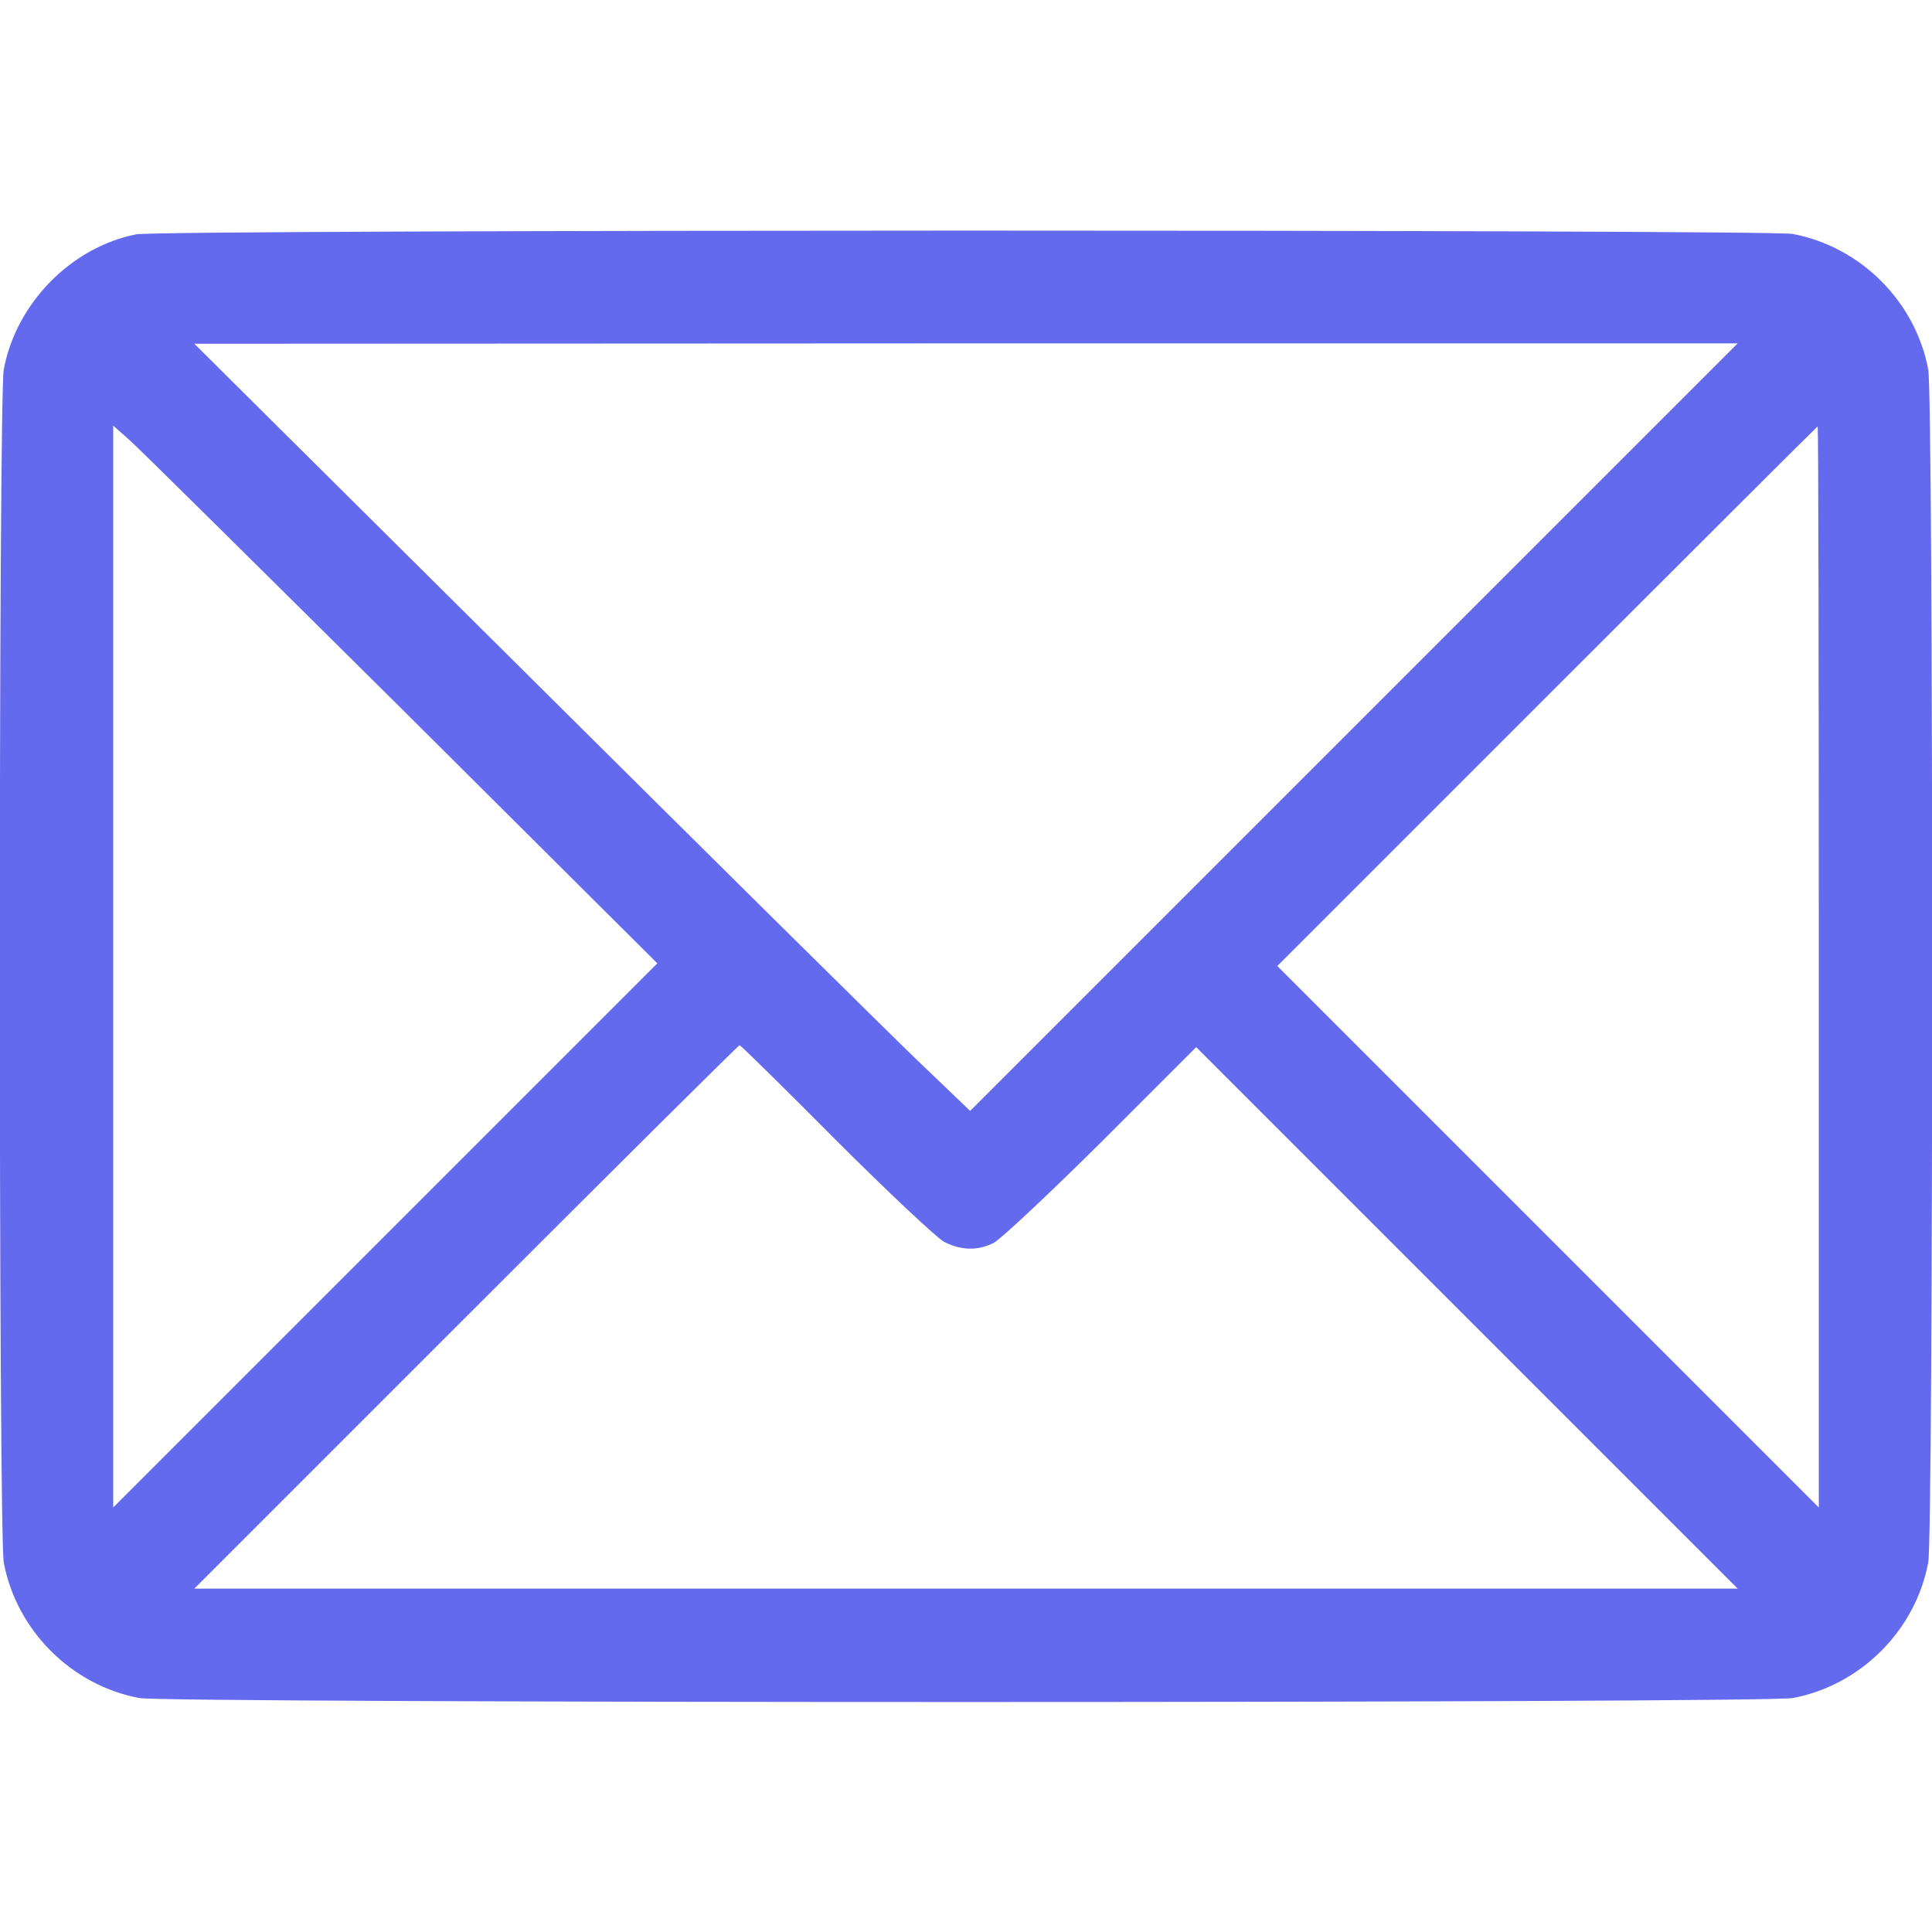 <?xml version="1.0" standalone="no"?>
<!DOCTYPE svg PUBLIC "-//W3C//DTD SVG 20010904//EN"
 "http://www.w3.org/TR/2001/REC-SVG-20010904/DTD/svg10.dtd">
<svg version="1.0" xmlns="http://www.w3.org/2000/svg"
 width="25pt" height="25pt" viewBox="0 0 512 512"
 preserveAspectRatio="xMidYMid meet">

<g transform="translate(0,512) scale(0.1,-0.1)"
fill="#646aee" stroke="none">
<path d="M361 4499 c-172 -34 -318 -182 -351 -358 -14 -74 -14 -3088 0 -3162
34 -180 179 -325 359 -359 74 -14 4308 -14 4382 0 180 34 325 179 359 359 14
74 14 3088 0 3162 -34 180 -179 325 -359 359 -67 12 -4325 12 -4390 -1z m3227
-1306 l-1017 -1017 -143 137 c-79 76 -541 533 -1028 1017 l-885 879 2045 1
2045 0 -1017 -1017z m-2524 49 l678 -675 -721 -721 -721 -721 0 1434 0 1433
43 -38 c23 -20 347 -341 721 -712z m3756 -684 l0 -1433 -717 717 -718 718 715
715 c393 393 716 715 717 715 2 0 3 -645 3 -1432z m-2605 -459 c138 -138 267
-259 287 -270 45 -23 89 -24 131 -3 18 9 146 129 285 267 l252 252 718 -718
717 -717 -2045 0 -2045 0 720 720 c396 396 722 720 725 720 3 0 118 -113 255
-251z"/>
</g>
</svg>
